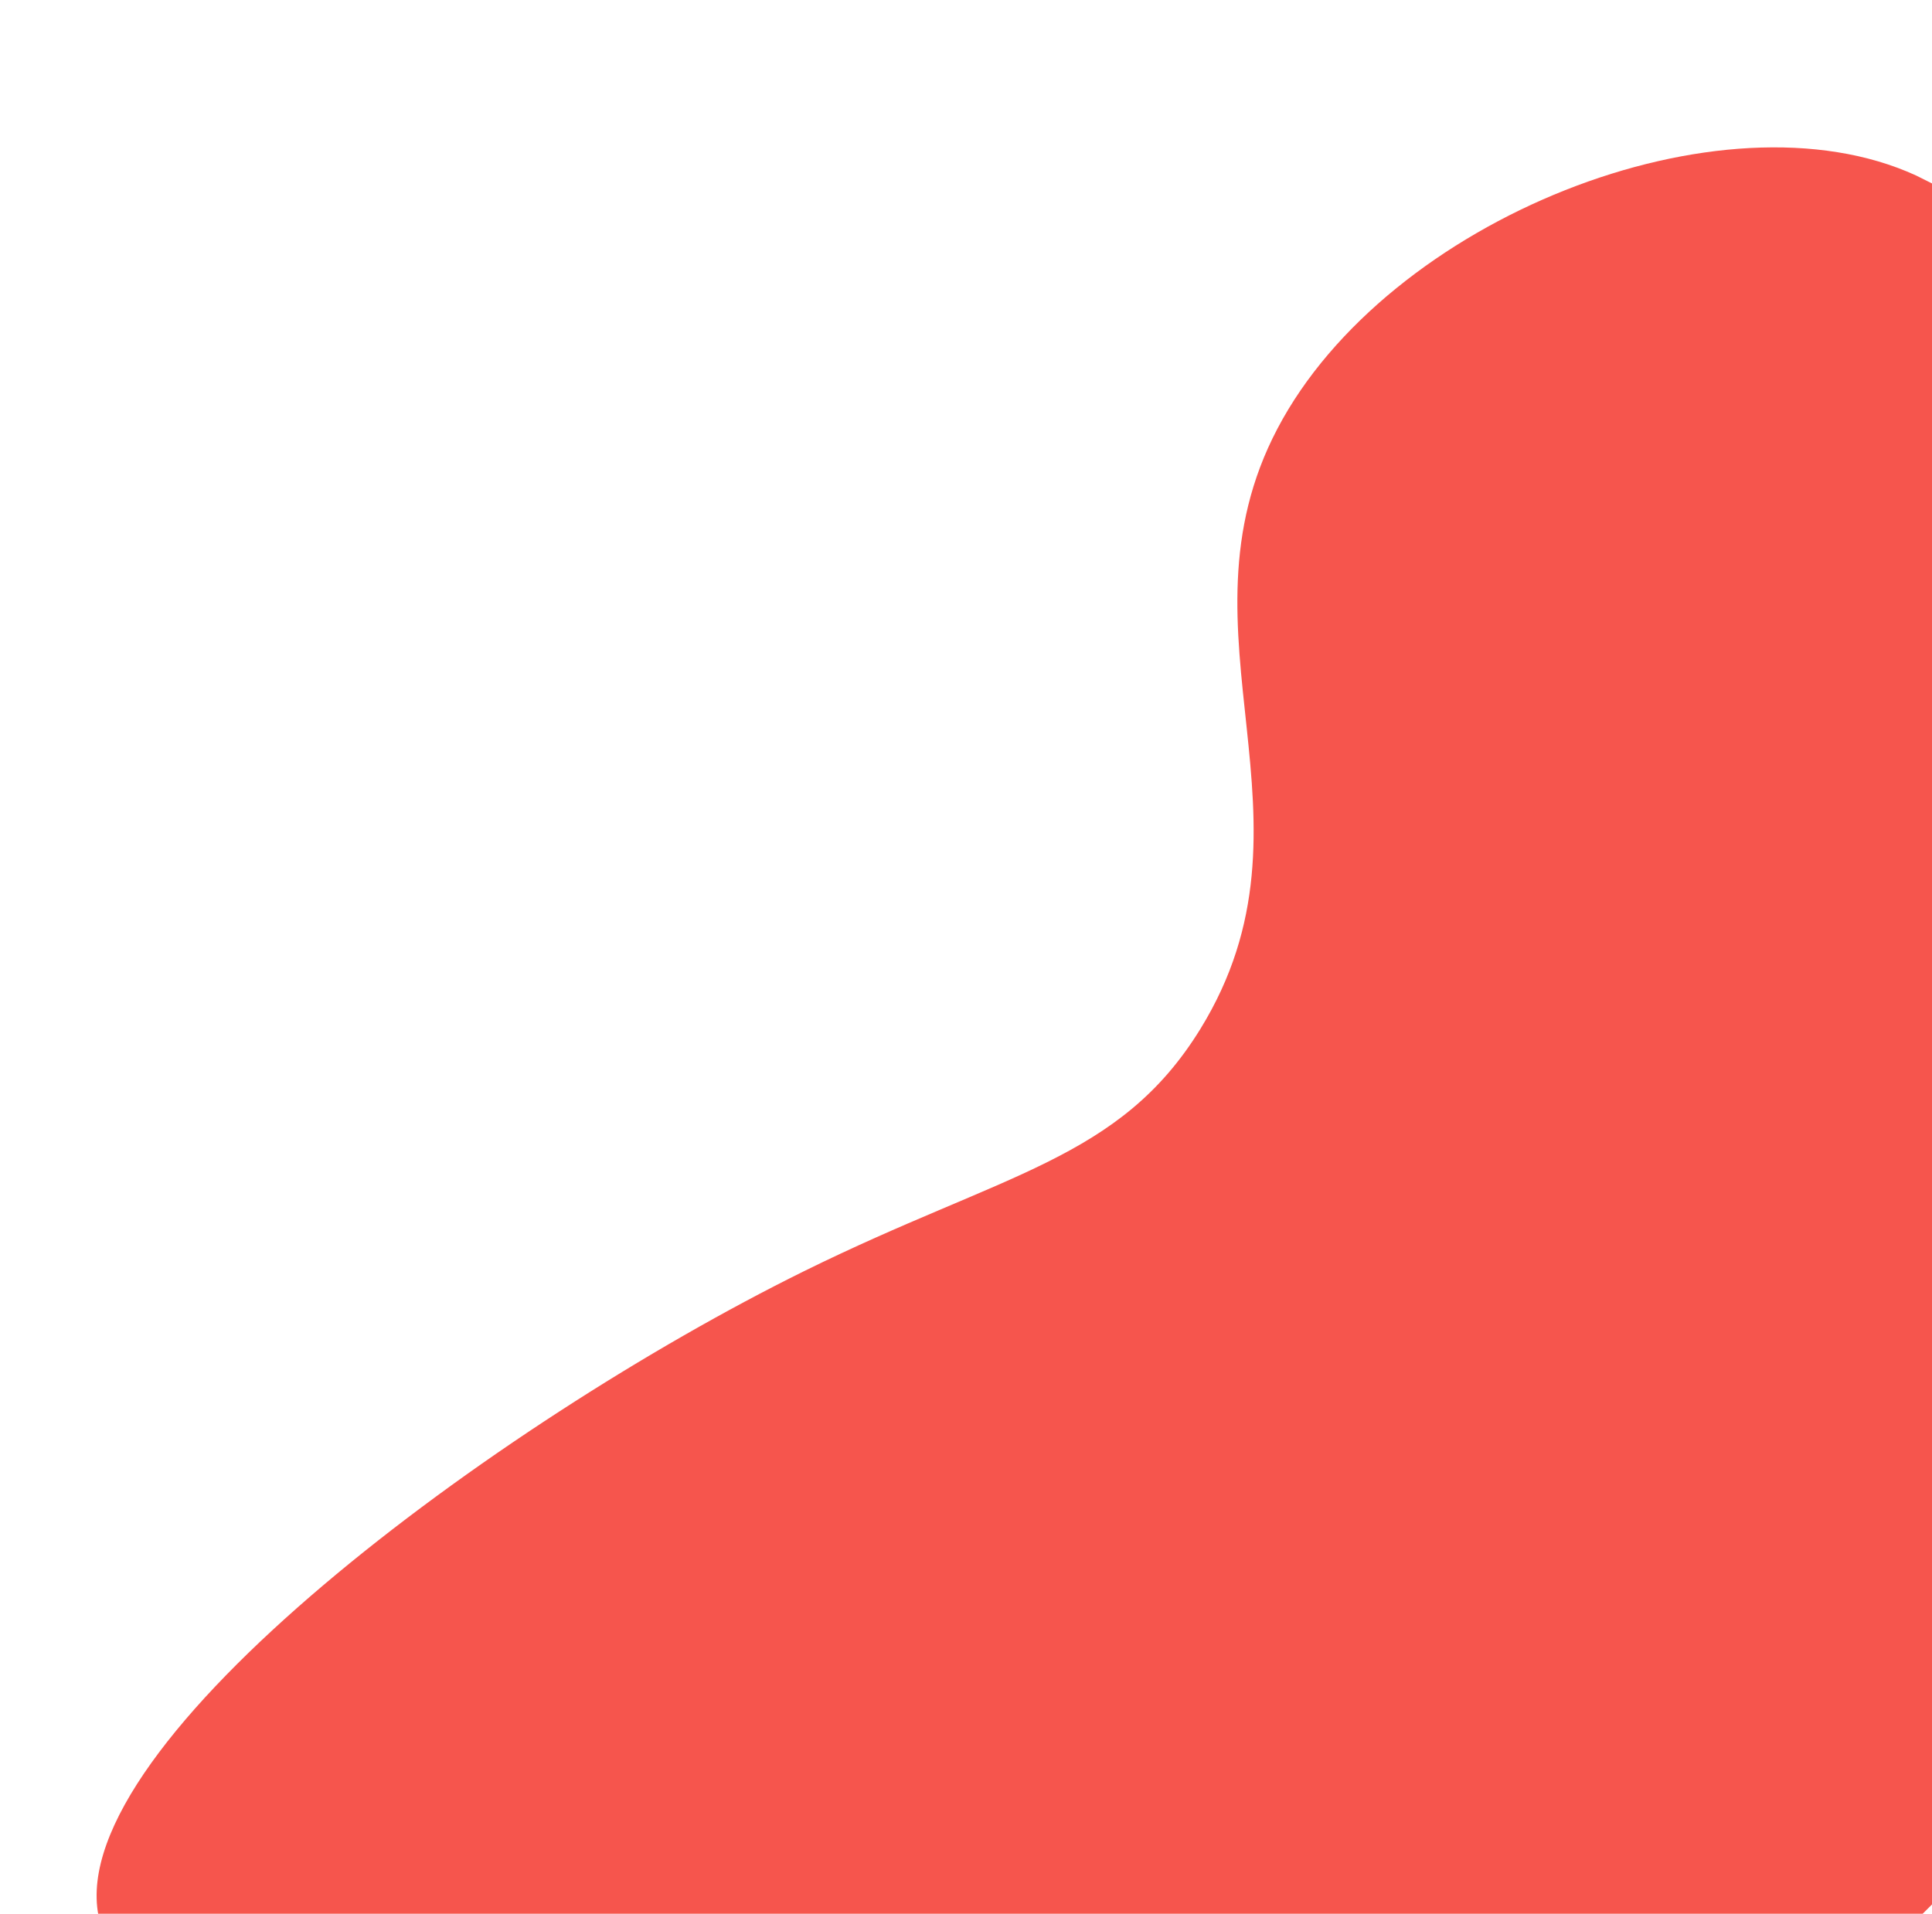 <?xml version="1.0" encoding="utf-8"?>
<!-- Generator: Adobe Illustrator 23.0.2, SVG Export Plug-In . SVG Version: 6.00 Build 0)  -->
<svg version="1.1" id="レイヤー_1" xmlns="http://www.w3.org/2000/svg" xmlns:xlink="http://www.w3.org/1999/xlink" x="0px"
	 y="0px" viewBox="0 0 353.3 350" style="enable-background:new 0 0 353.3 350;" xml:space="preserve">
<style type="text/css">
	.st0{fill:#F6554D;}
	.st1{fill:none;}
</style>
<path class="st0" d="M-554.8,536.3"/>
<path class="st1" d="M352.4,351.3h2.1v-2.2C353.7,349.9,353,350.6,352.4,351.3z"/>
<path class="st0" d="M353.4,348.2V33.6c-1-0.5-2-1-3-1.5c-35.5-16.3-96.7,8-116.8,46.3c-19.8,37.7,9.5,71.5-14.1,109.8
	c-14.8,24-35.8,26.2-72.5,44.3C90.7,260.3,11.9,318.6,18,350.3h333.3C352,349.6,352.7,348.9,353.4,348.2z"/>
</svg>
